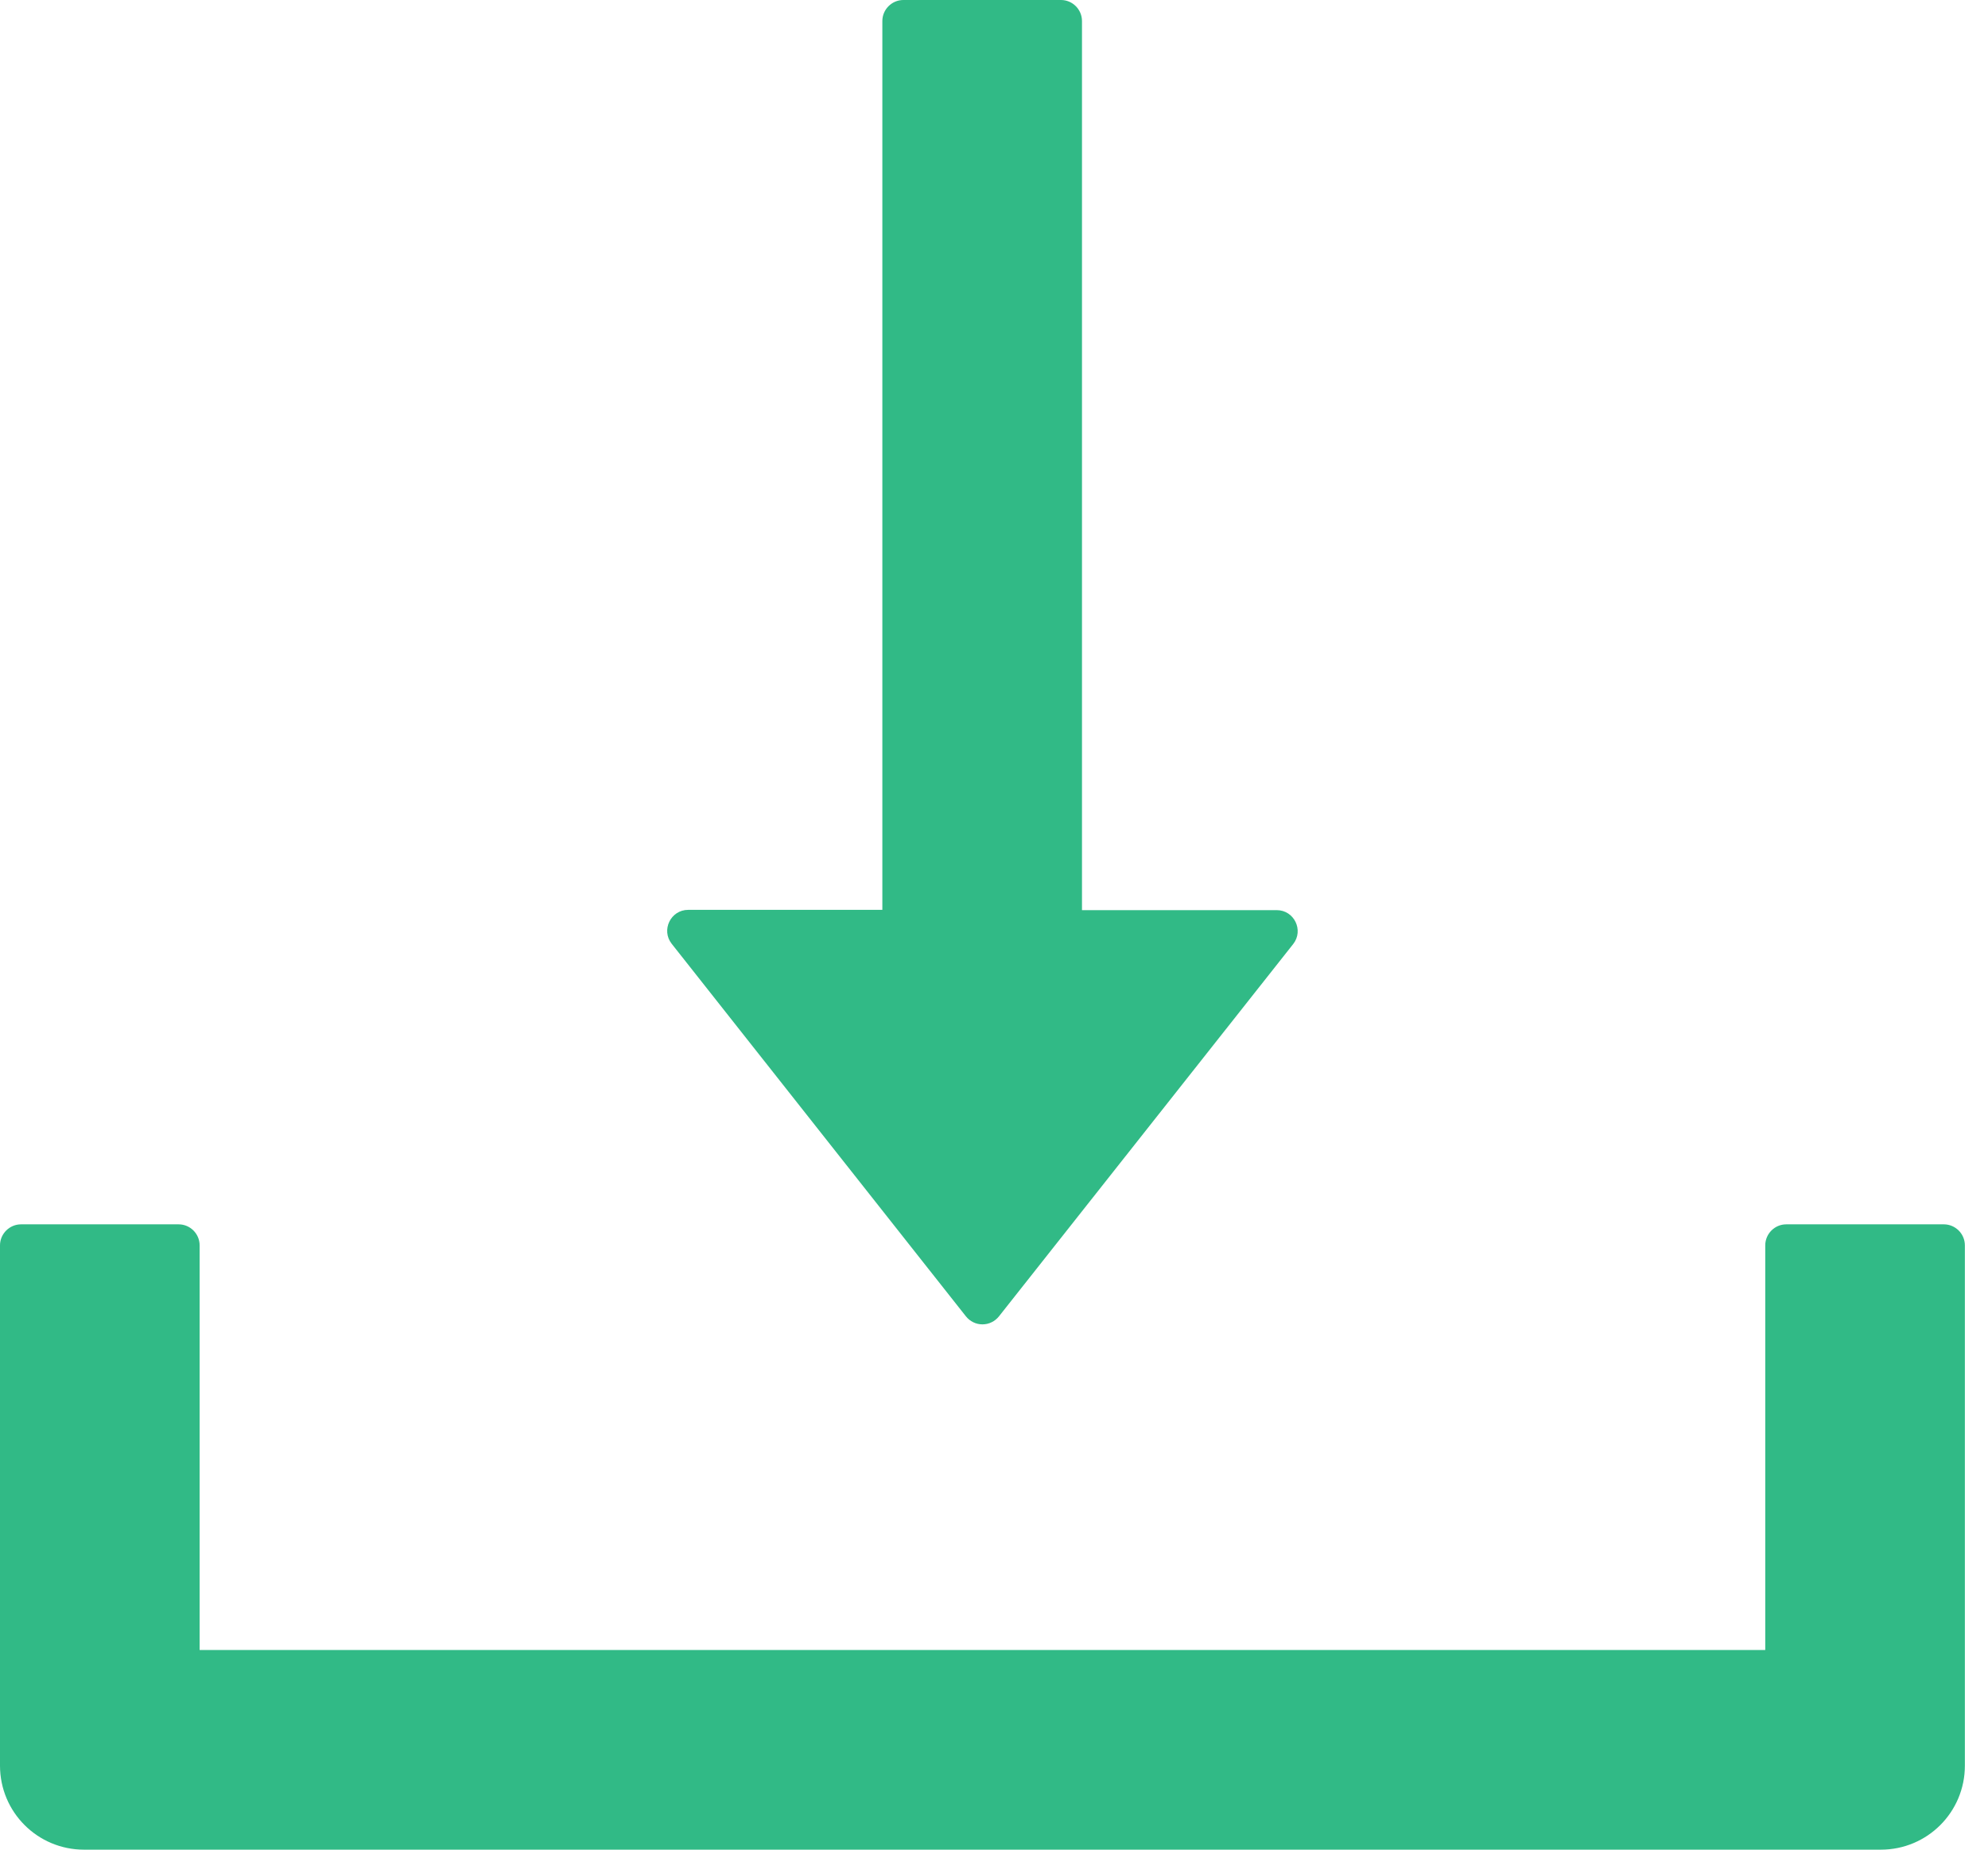 <svg width="43" height="40" viewBox="0 0 43 40" fill="none" xmlns="http://www.w3.org/2000/svg">
<path d="M20.892 28.466C20.935 28.52 20.989 28.564 21.051 28.594C21.113 28.625 21.181 28.64 21.25 28.64C21.319 28.64 21.387 28.625 21.449 28.594C21.511 28.564 21.565 28.52 21.608 28.466L27.972 20.415C28.204 20.119 27.994 19.682 27.614 19.682H23.403V0.455C23.403 0.205 23.199 0 22.949 0H19.54C19.29 0 19.085 0.205 19.085 0.455V19.676H14.886C14.506 19.676 14.296 20.114 14.528 20.409L20.892 28.466ZM42.045 26.477H38.636C38.386 26.477 38.182 26.682 38.182 26.932V35.682H4.318V26.932C4.318 26.682 4.114 26.477 3.864 26.477H0.455C0.205 26.477 0 26.682 0 26.932V38.182C0 39.188 0.812 40 1.818 40H40.682C41.688 40 42.5 39.188 42.5 38.182V26.932C42.5 26.682 42.295 26.477 42.045 26.477Z" fill="#31BA86"/>
</svg>
